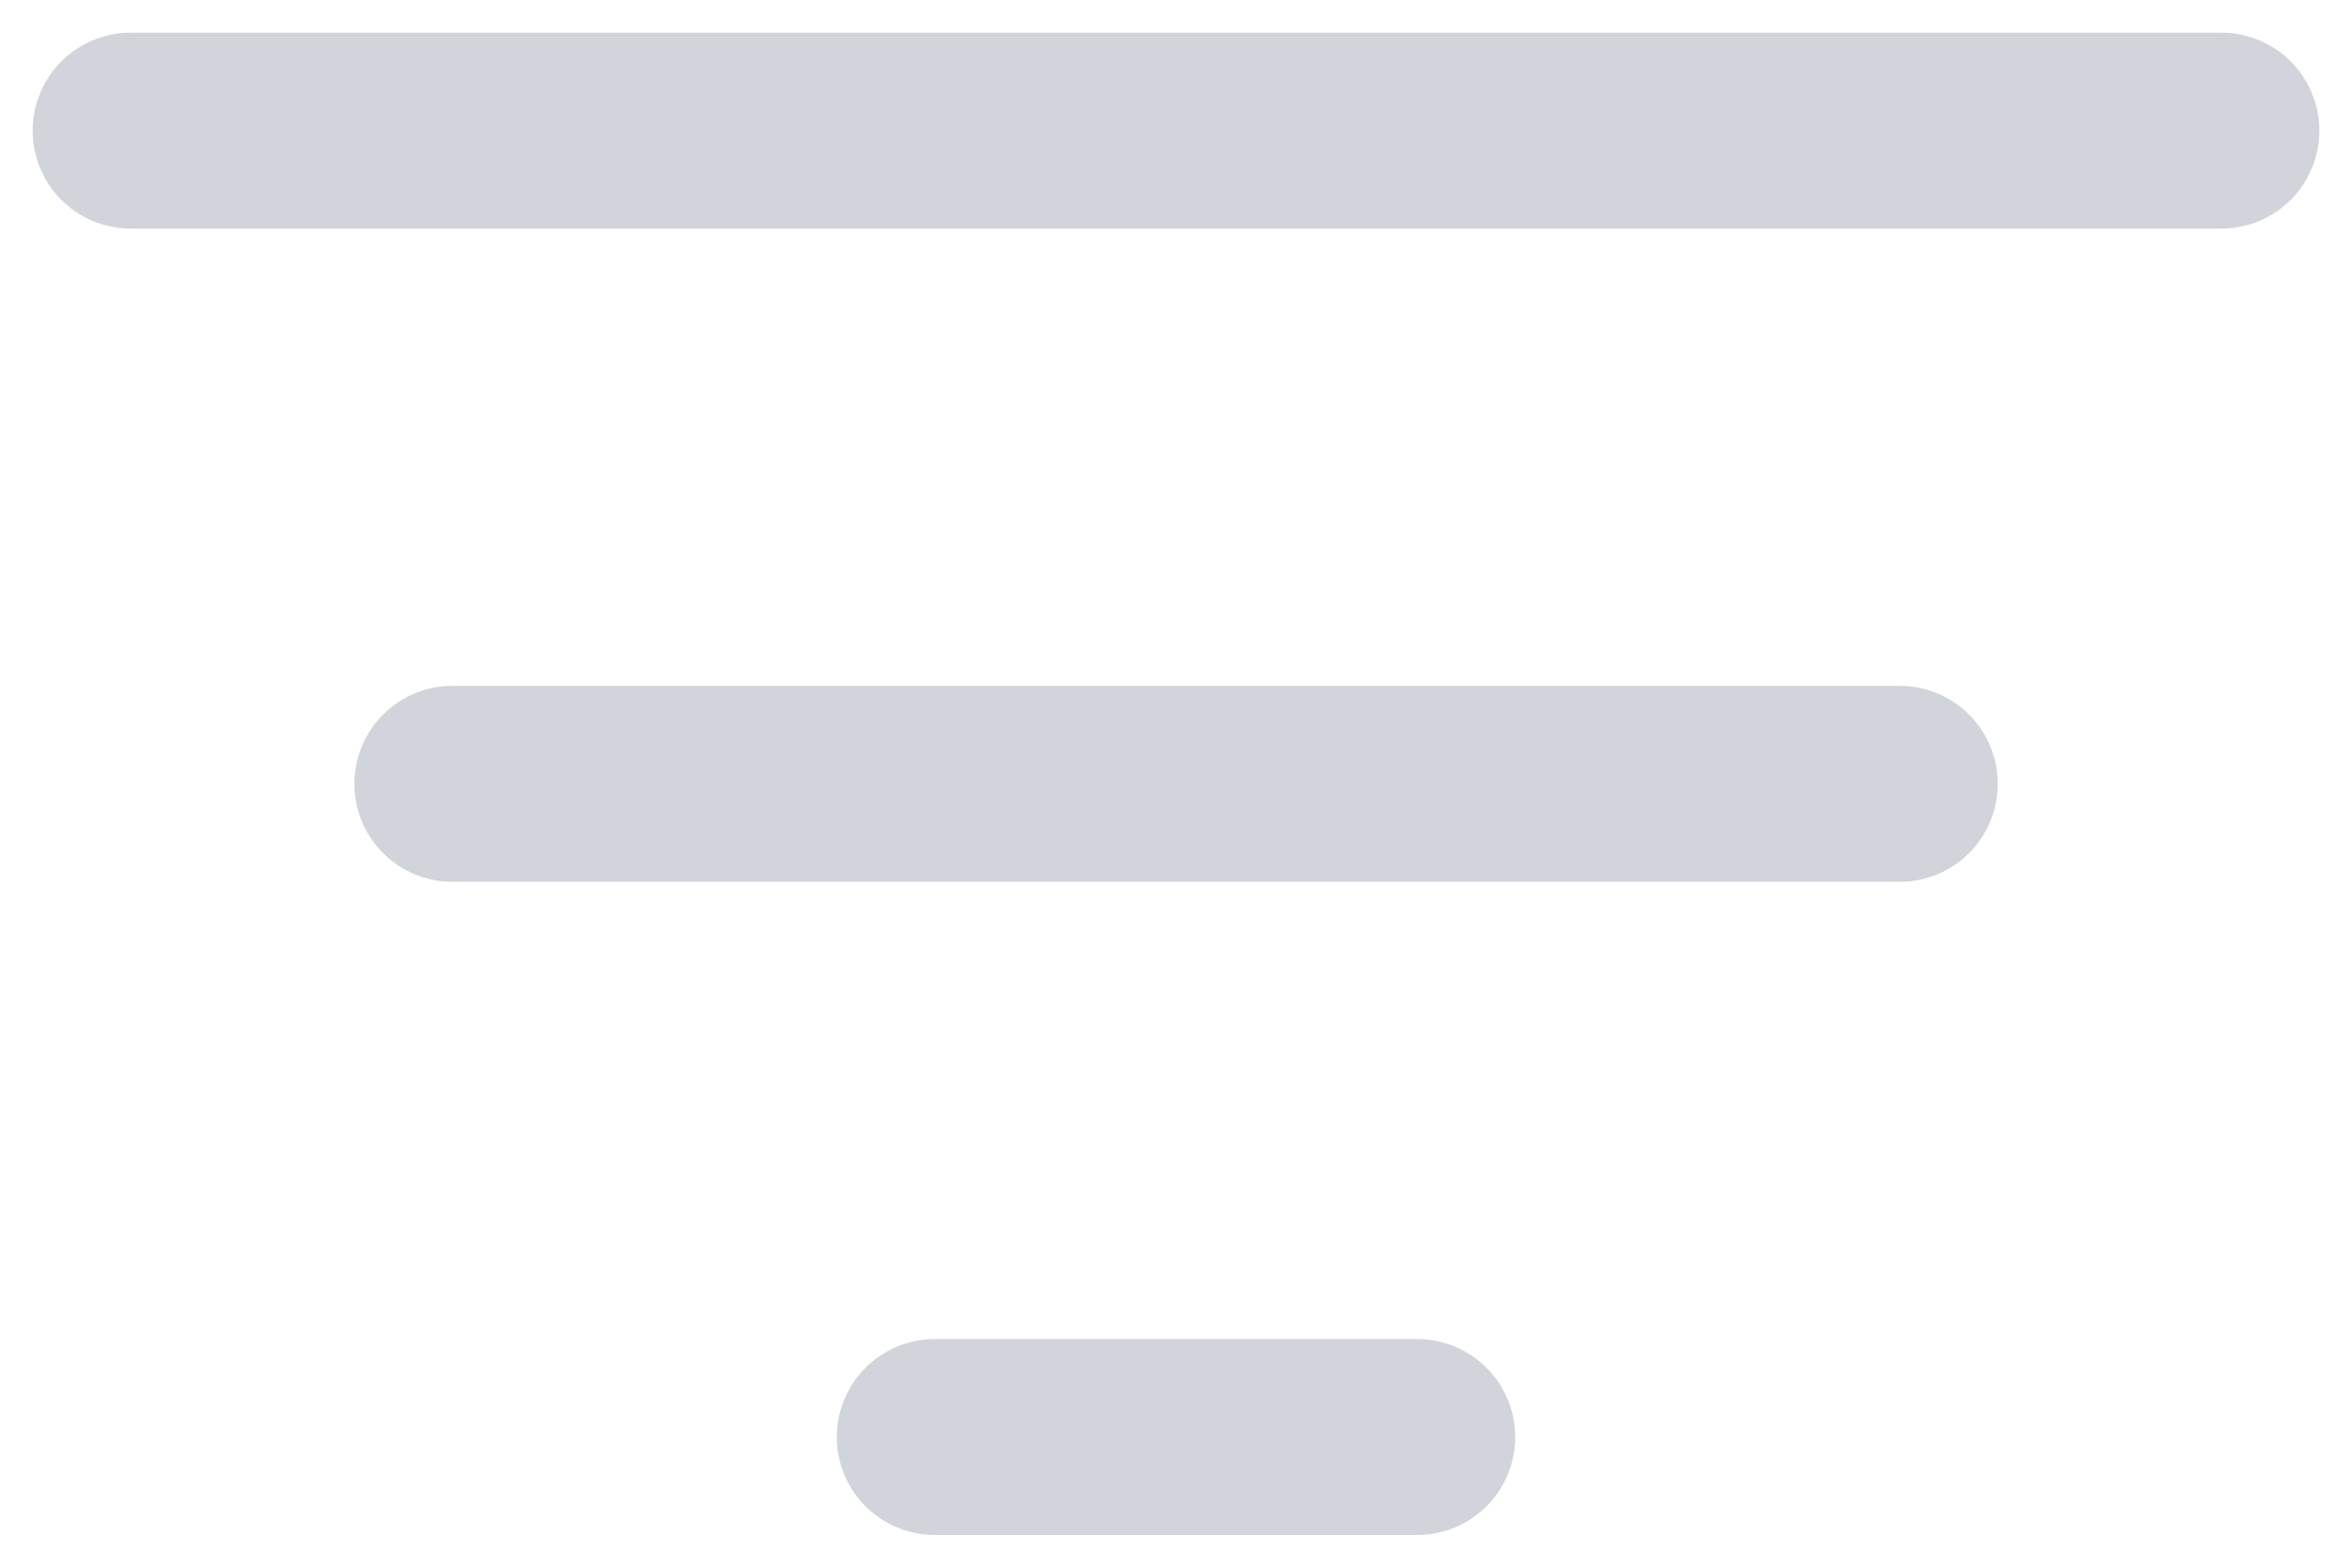 <svg width="18" height="12" viewBox="0 0 18 12" fill="none" xmlns="http://www.w3.org/2000/svg">
<path d="M3.462 6H14.539M1 1H17M7.154 11H10.846" stroke="#D1D5DB" stroke-width="1.5" stroke-linecap="round" stroke-linejoin="round"/>
</svg>
